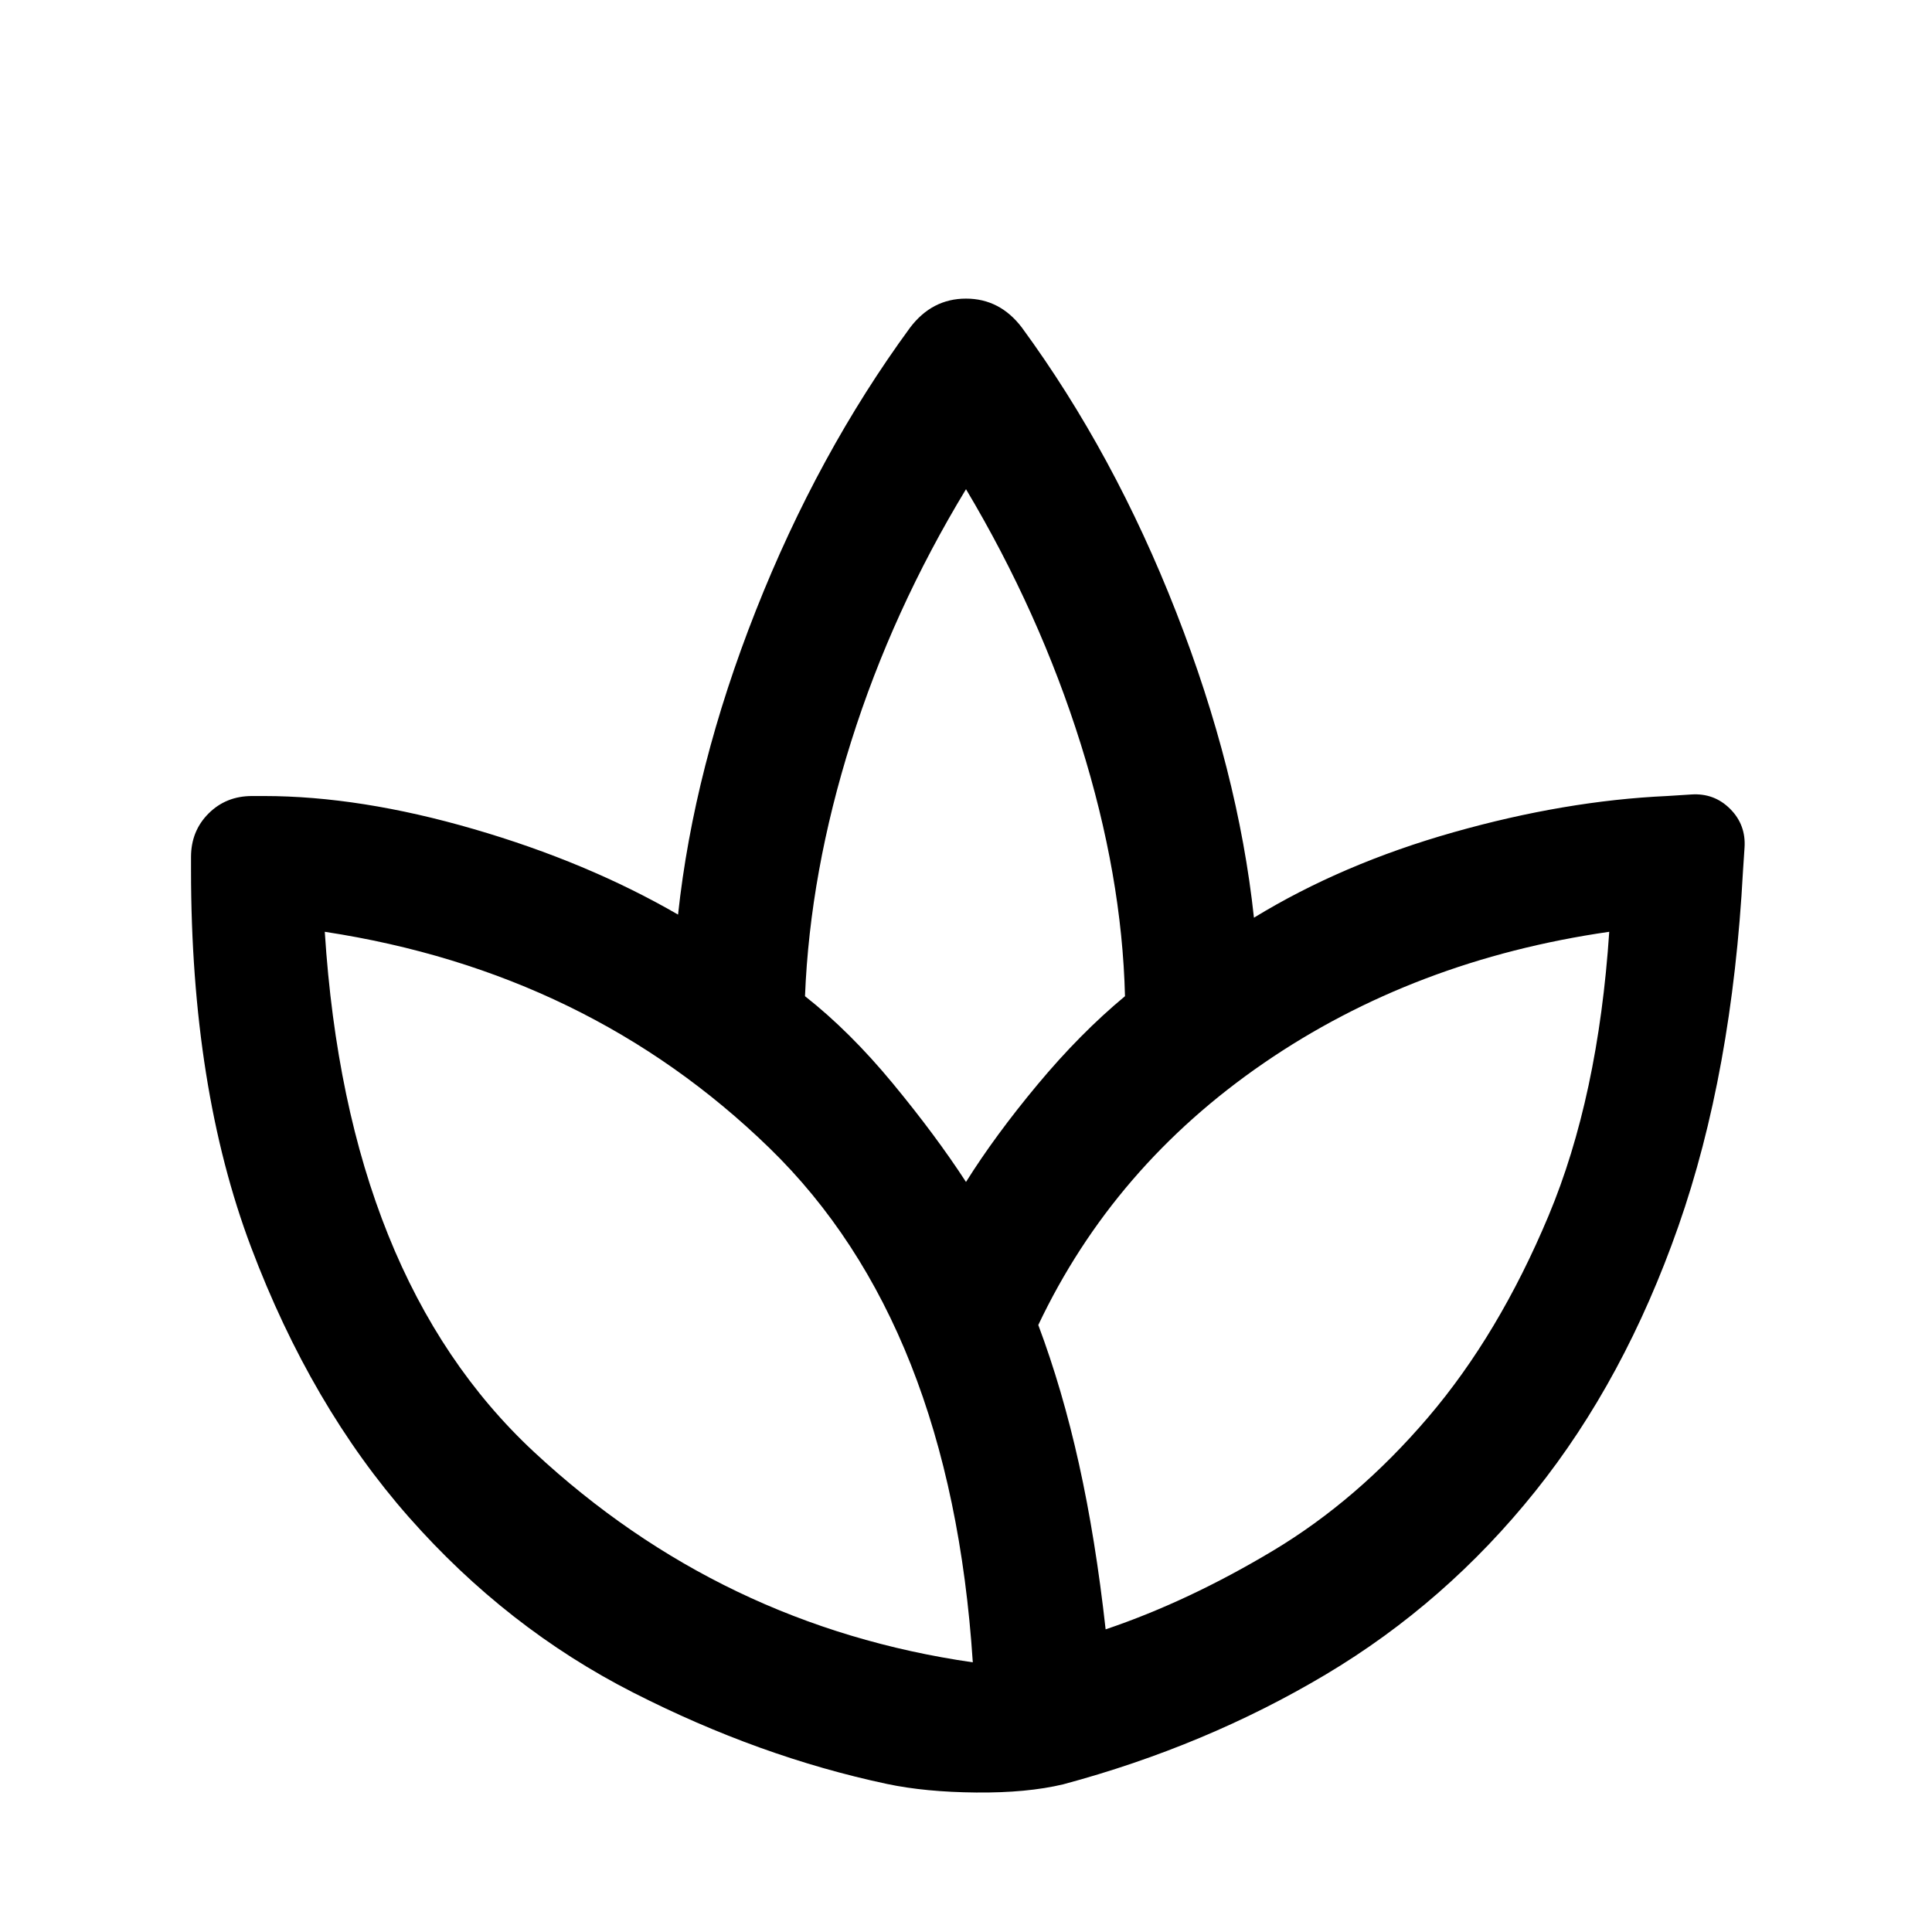 <svg xmlns="http://www.w3.org/2000/svg" height="24" viewBox="0 -960 960 960" width="24"><path d="M440.85-73.54Q377.38-87 314.58-119q-62.81-32-111.43-87.15-48.61-55.16-78.42-134.2-29.81-79.03-29.81-187.34v-6.46q0-12.93 8.7-21.62 8.69-8.69 21.61-8.69h5.92q47.77 0 104.23 16.42 56.47 16.42 101.54 42.5 7.85-73.08 38.66-151.08 30.8-78 76.65-140.61 10.92-14.39 27.77-14.39t27.77 14.39q45.85 62.61 76.65 141.38 30.81 78.77 38.66 151.85 43.77-26.77 99.19-42.46 55.42-15.69 106.04-18l12.07-.77q11.39-.77 19.31 7.15 7.93 7.93 7.16 19.31l-.77 11.62q-5.39 100.3-32.12 176.53-26.73 76.24-71.11 131.66-44.39 55.42-104.08 91T528.31-73.38q-18 4.3-43.23 4.07-25.23-.23-44.23-4.23ZM483.38-134q-11-168-101-255.5t-221-107.5h.5-.5q11 172 104 258.5t218 104.5q2 1 0 .5t0-.5ZM400-465q22.31 17.54 43.65 43.38Q465-395.77 480-372.69q14.46-23.08 35.58-48.43Q536.69-446.46 559-465q-1.46-59.85-21.96-125.23-20.5-65.39-57.04-126.69v.5-.5q-36.54 60.3-57.04 125.3T400-465Zm115.92 163.38q12 32 20.23 69.12 8.23 37.12 13.23 82.12 41-13.85 83.08-39.04 42.08-25.2 77.19-66.35 35.12-41.15 59.81-100.11 24.69-58.97 30.16-141.12 1-2 .5 0t-.5 0q-97.08 14-171.7 65.27-74.61 51.27-112 130.11Z"/></svg>